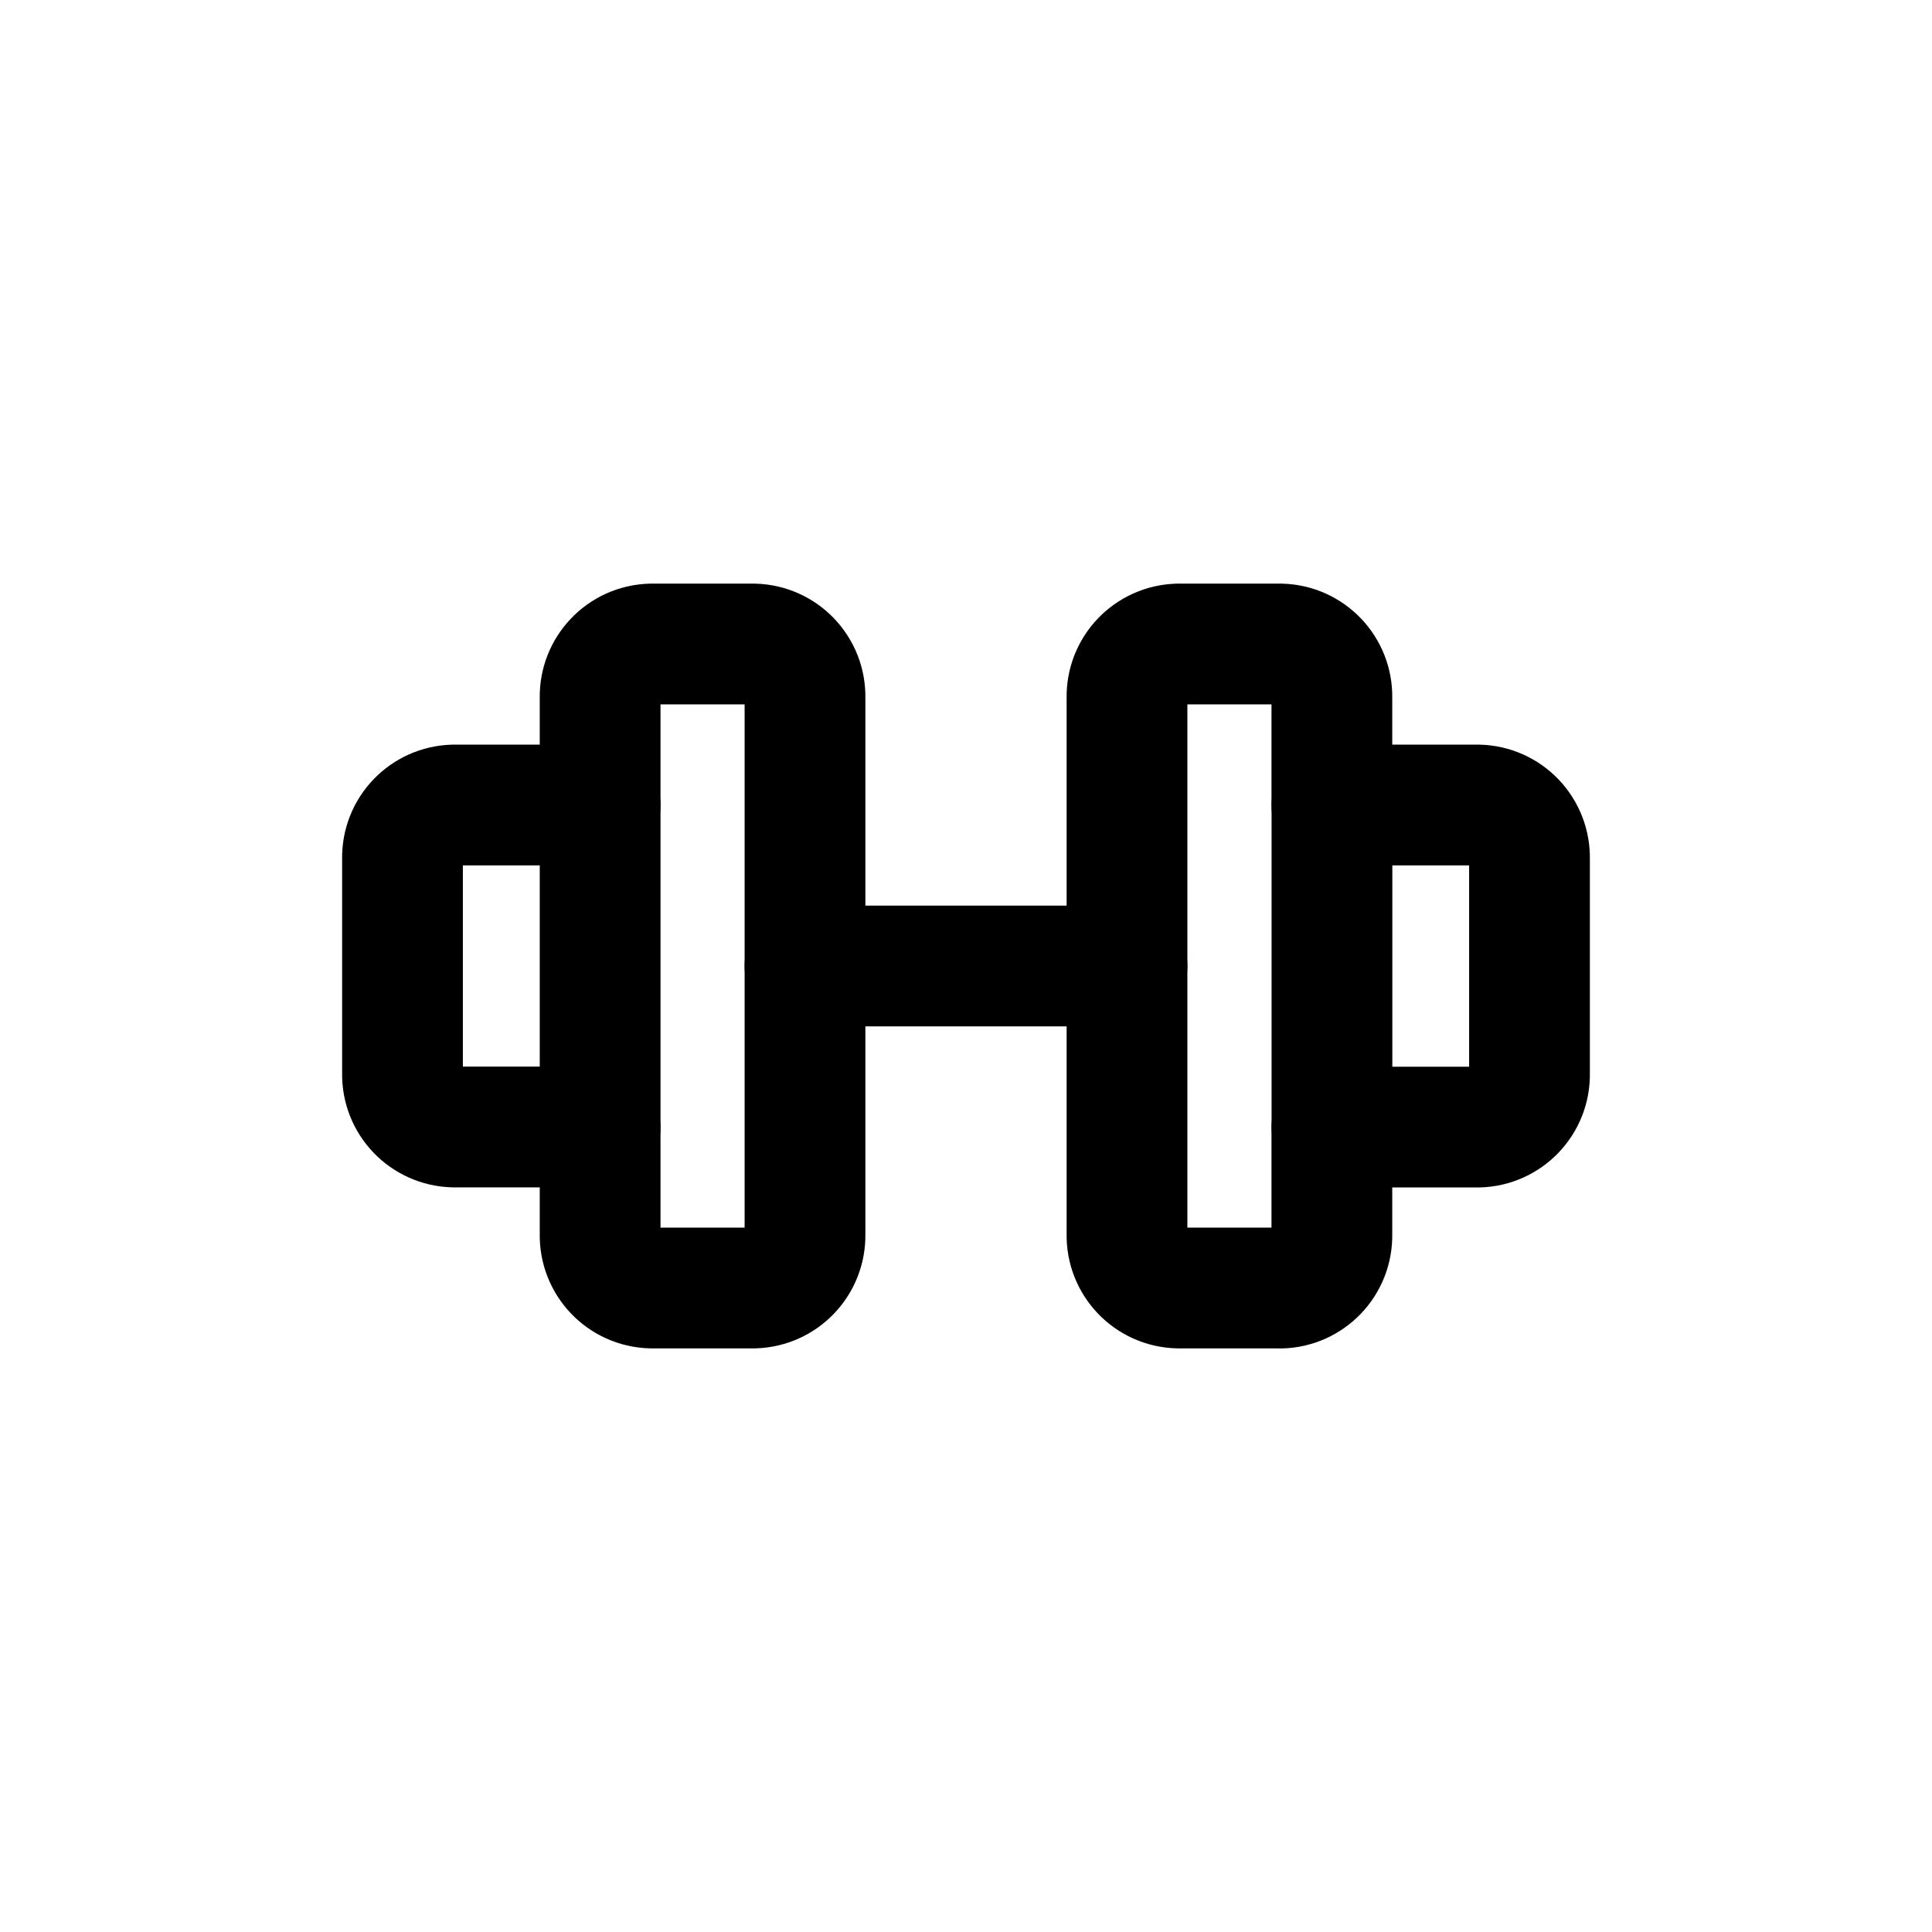 <svg fill="none" height="24" viewBox="0 0 24 24" width="24" xmlns="http://www.w3.org/2000/svg"><path d="m8.091 8h1.273c.36.009.644.307.636.667v6.666c.008.36-.276.658-.636.667h-1.273c-.36-.009-.644-.307-.636-.667v-1.333h-1.819c-.36-.009-.644-.307-.636-.667v-2.666c-.008-.36.276-.658.636-.667h1.819v-1.333c-.008-.36.276-.658.636-.667z" style="fill-rule:evenodd;clip-rule:evenodd;stroke:#000;stroke-width:1.5;stroke-linecap:round;stroke-linejoin:round"/><path d="m15.909 16h-1.273c-.36-.009-.644-.307-.636-.667v-6.666c-.008-.36.276-.658.636-.667h1.273c.36.009.644.307.636.667v1.333h1.818c.173.004.337.076.457.202.119.125.184.293.18.466v2.666c.008.36-.276.658-.636.667h-1.819v1.333c.008.36-.276.658-.636.667z" style="fill-rule:evenodd;clip-rule:evenodd;stroke:#000;stroke-width:1.5;stroke-linecap:round;stroke-linejoin:round"/><path d="m6.705 14c0 .414.336.75.75.75s.75-.336.75-.75zm1.5-4c0-.414-.336-.75-.75-.75s-.75.336-.75.75zm9.091 0c0-.414-.336-.75-.75-.75s-.75.336-.75.75zm-1.5 4c0 .414.336.75.75.75s.75-.336.75-.75zm-5.796-2.75c-.414 0-.75.336-.75.75s.336.75.75.75zm4 1.5c.414 0 .75-.336.75-.75s-.336-.75-.75-.75zm-5.795 1.25v-4h-1.5v4zm7.591-4v4h1.5v-4zm-5.796 2.75h4v-1.5h-4z" fill="#000"/></svg>